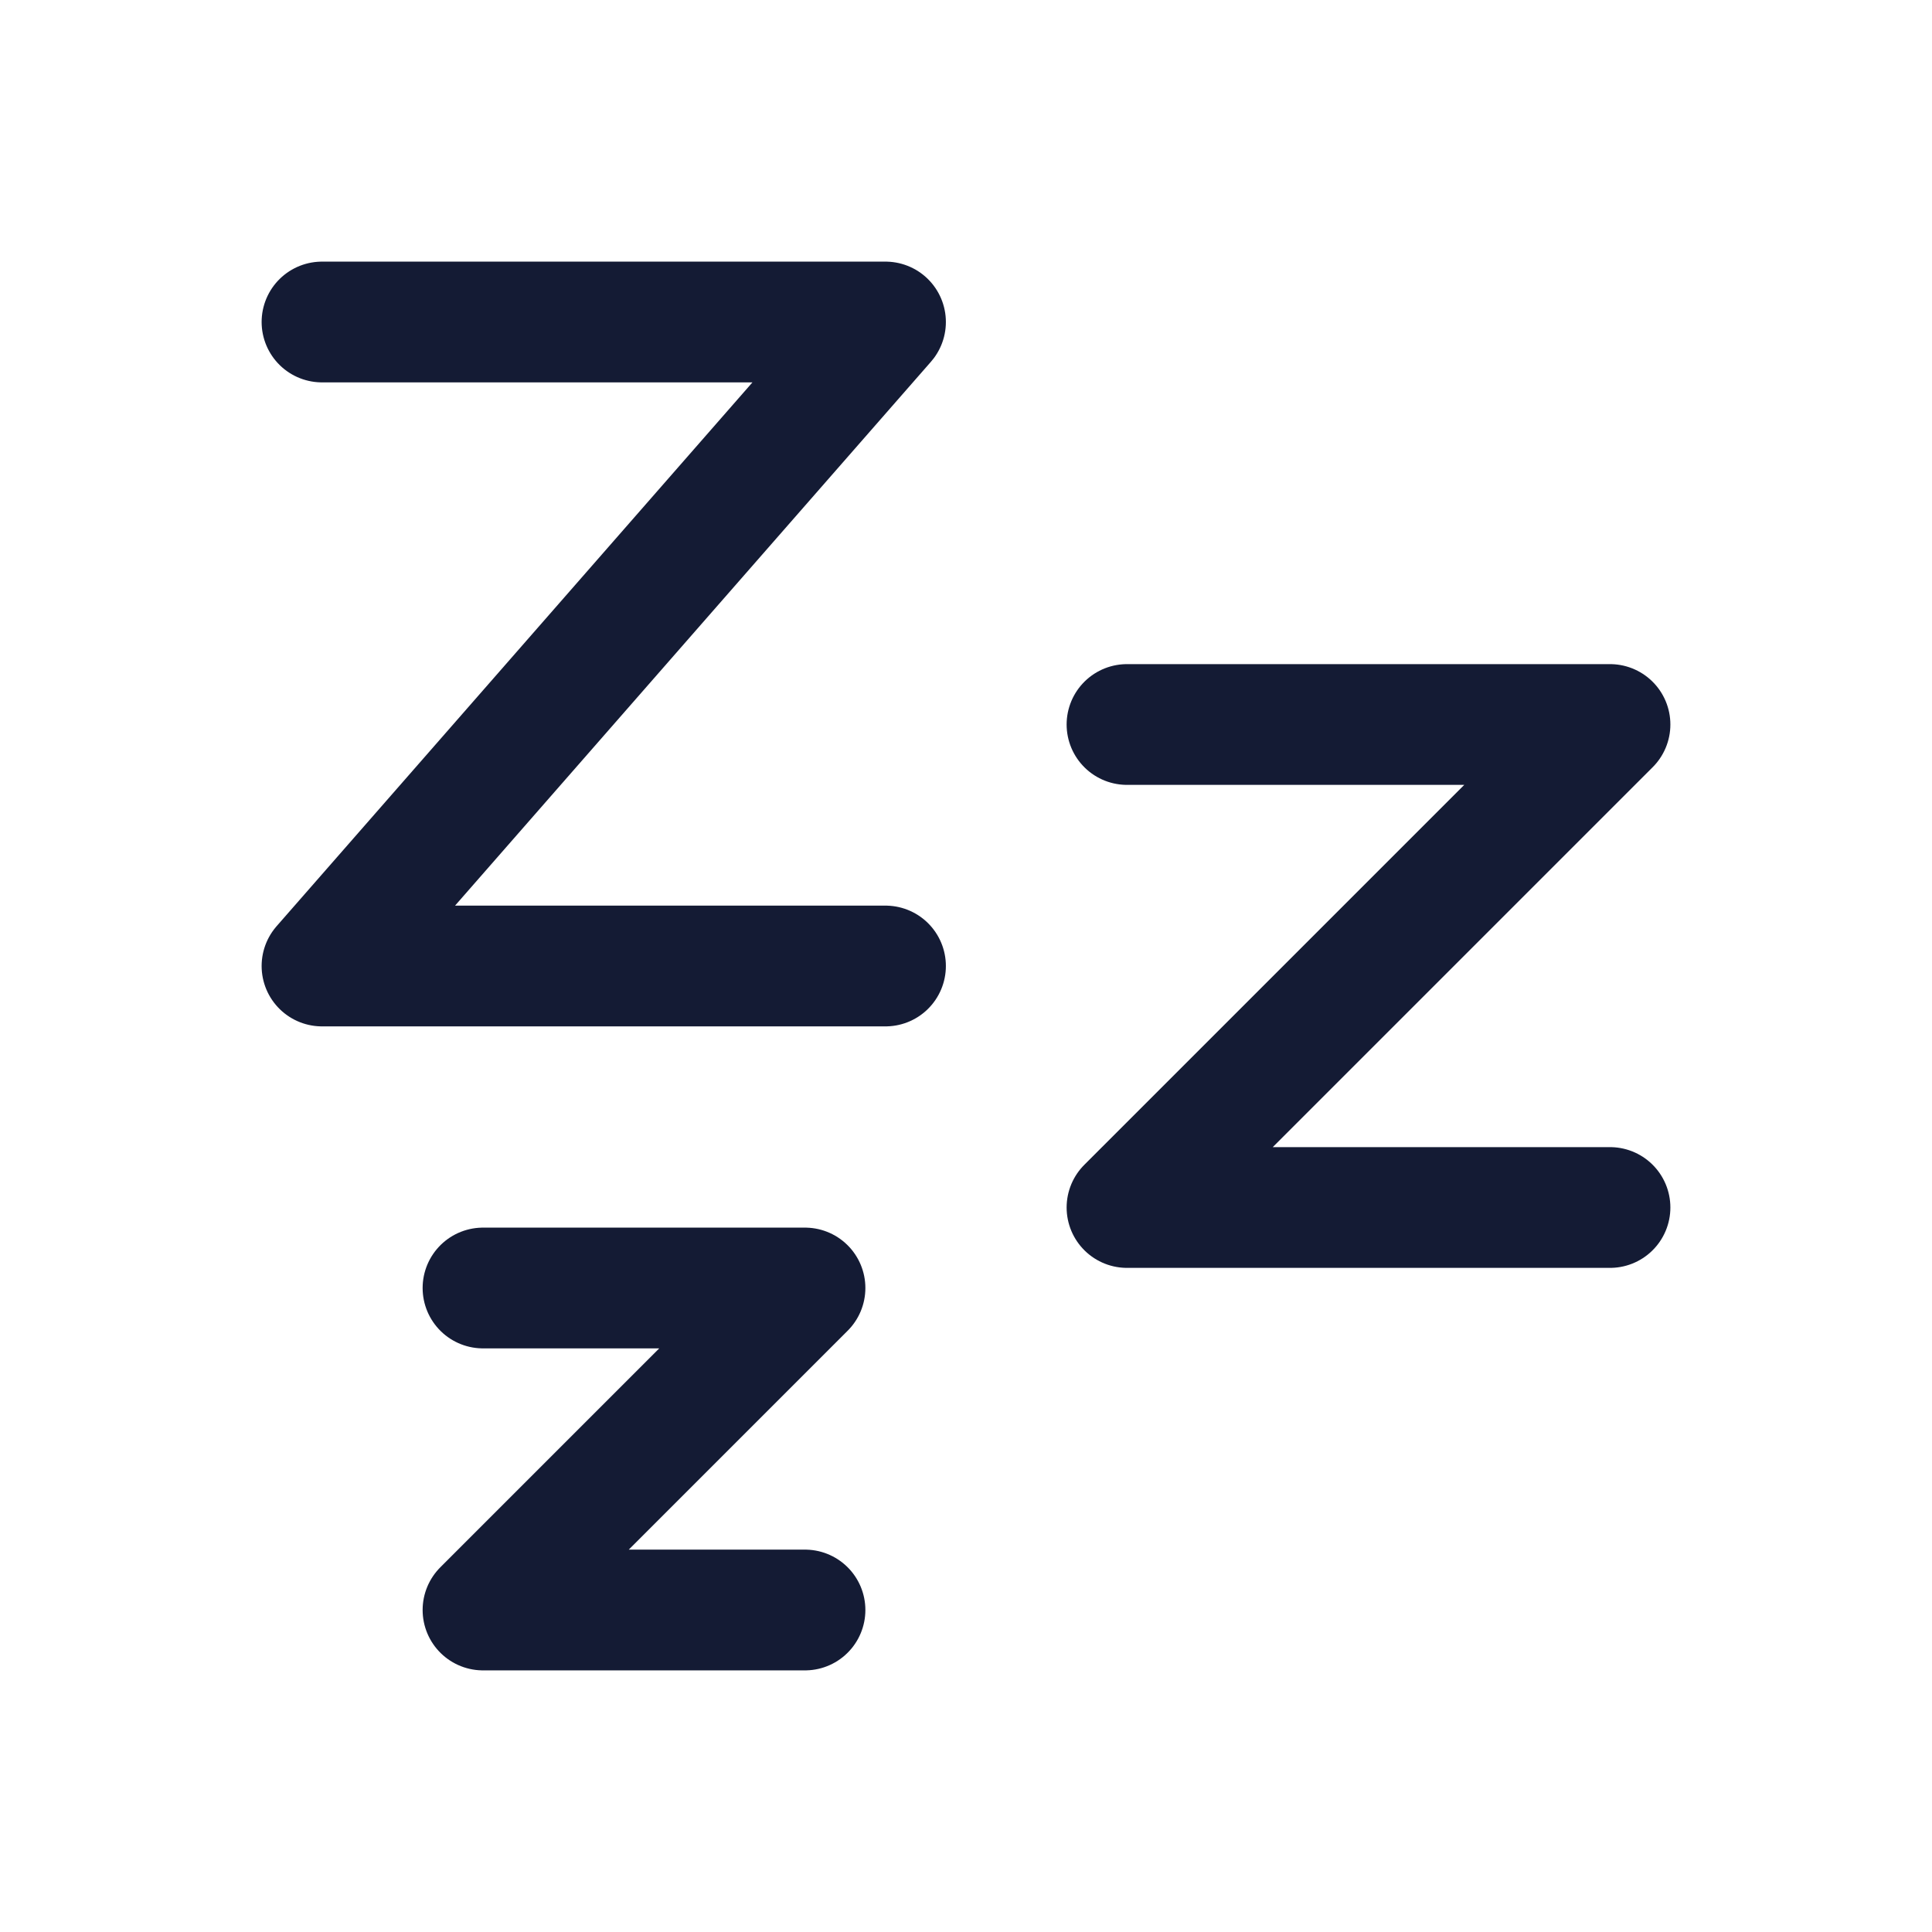 <?xml version="1.0"?>
<svg xmlns="http://www.w3.org/2000/svg" width="24" height="24" viewBox="0 0 24 24" fill="none" data-category="emojis" data-tags="zzz" data-set="Stroke" data-type="Rounded">
<path d="M6 16H10L6 20H10" stroke="#141B34" stroke-width="1.5" stroke-linecap="round" stroke-linejoin="round"/>
<path d="M4 4H11L4 12H11" stroke="#141B34" stroke-width="1.5" stroke-linecap="round" stroke-linejoin="round"/>
<path d="M14 9H20L14 15H20" stroke="#141B34" stroke-width="1.5" stroke-linecap="round" stroke-linejoin="round"/>
</svg>
